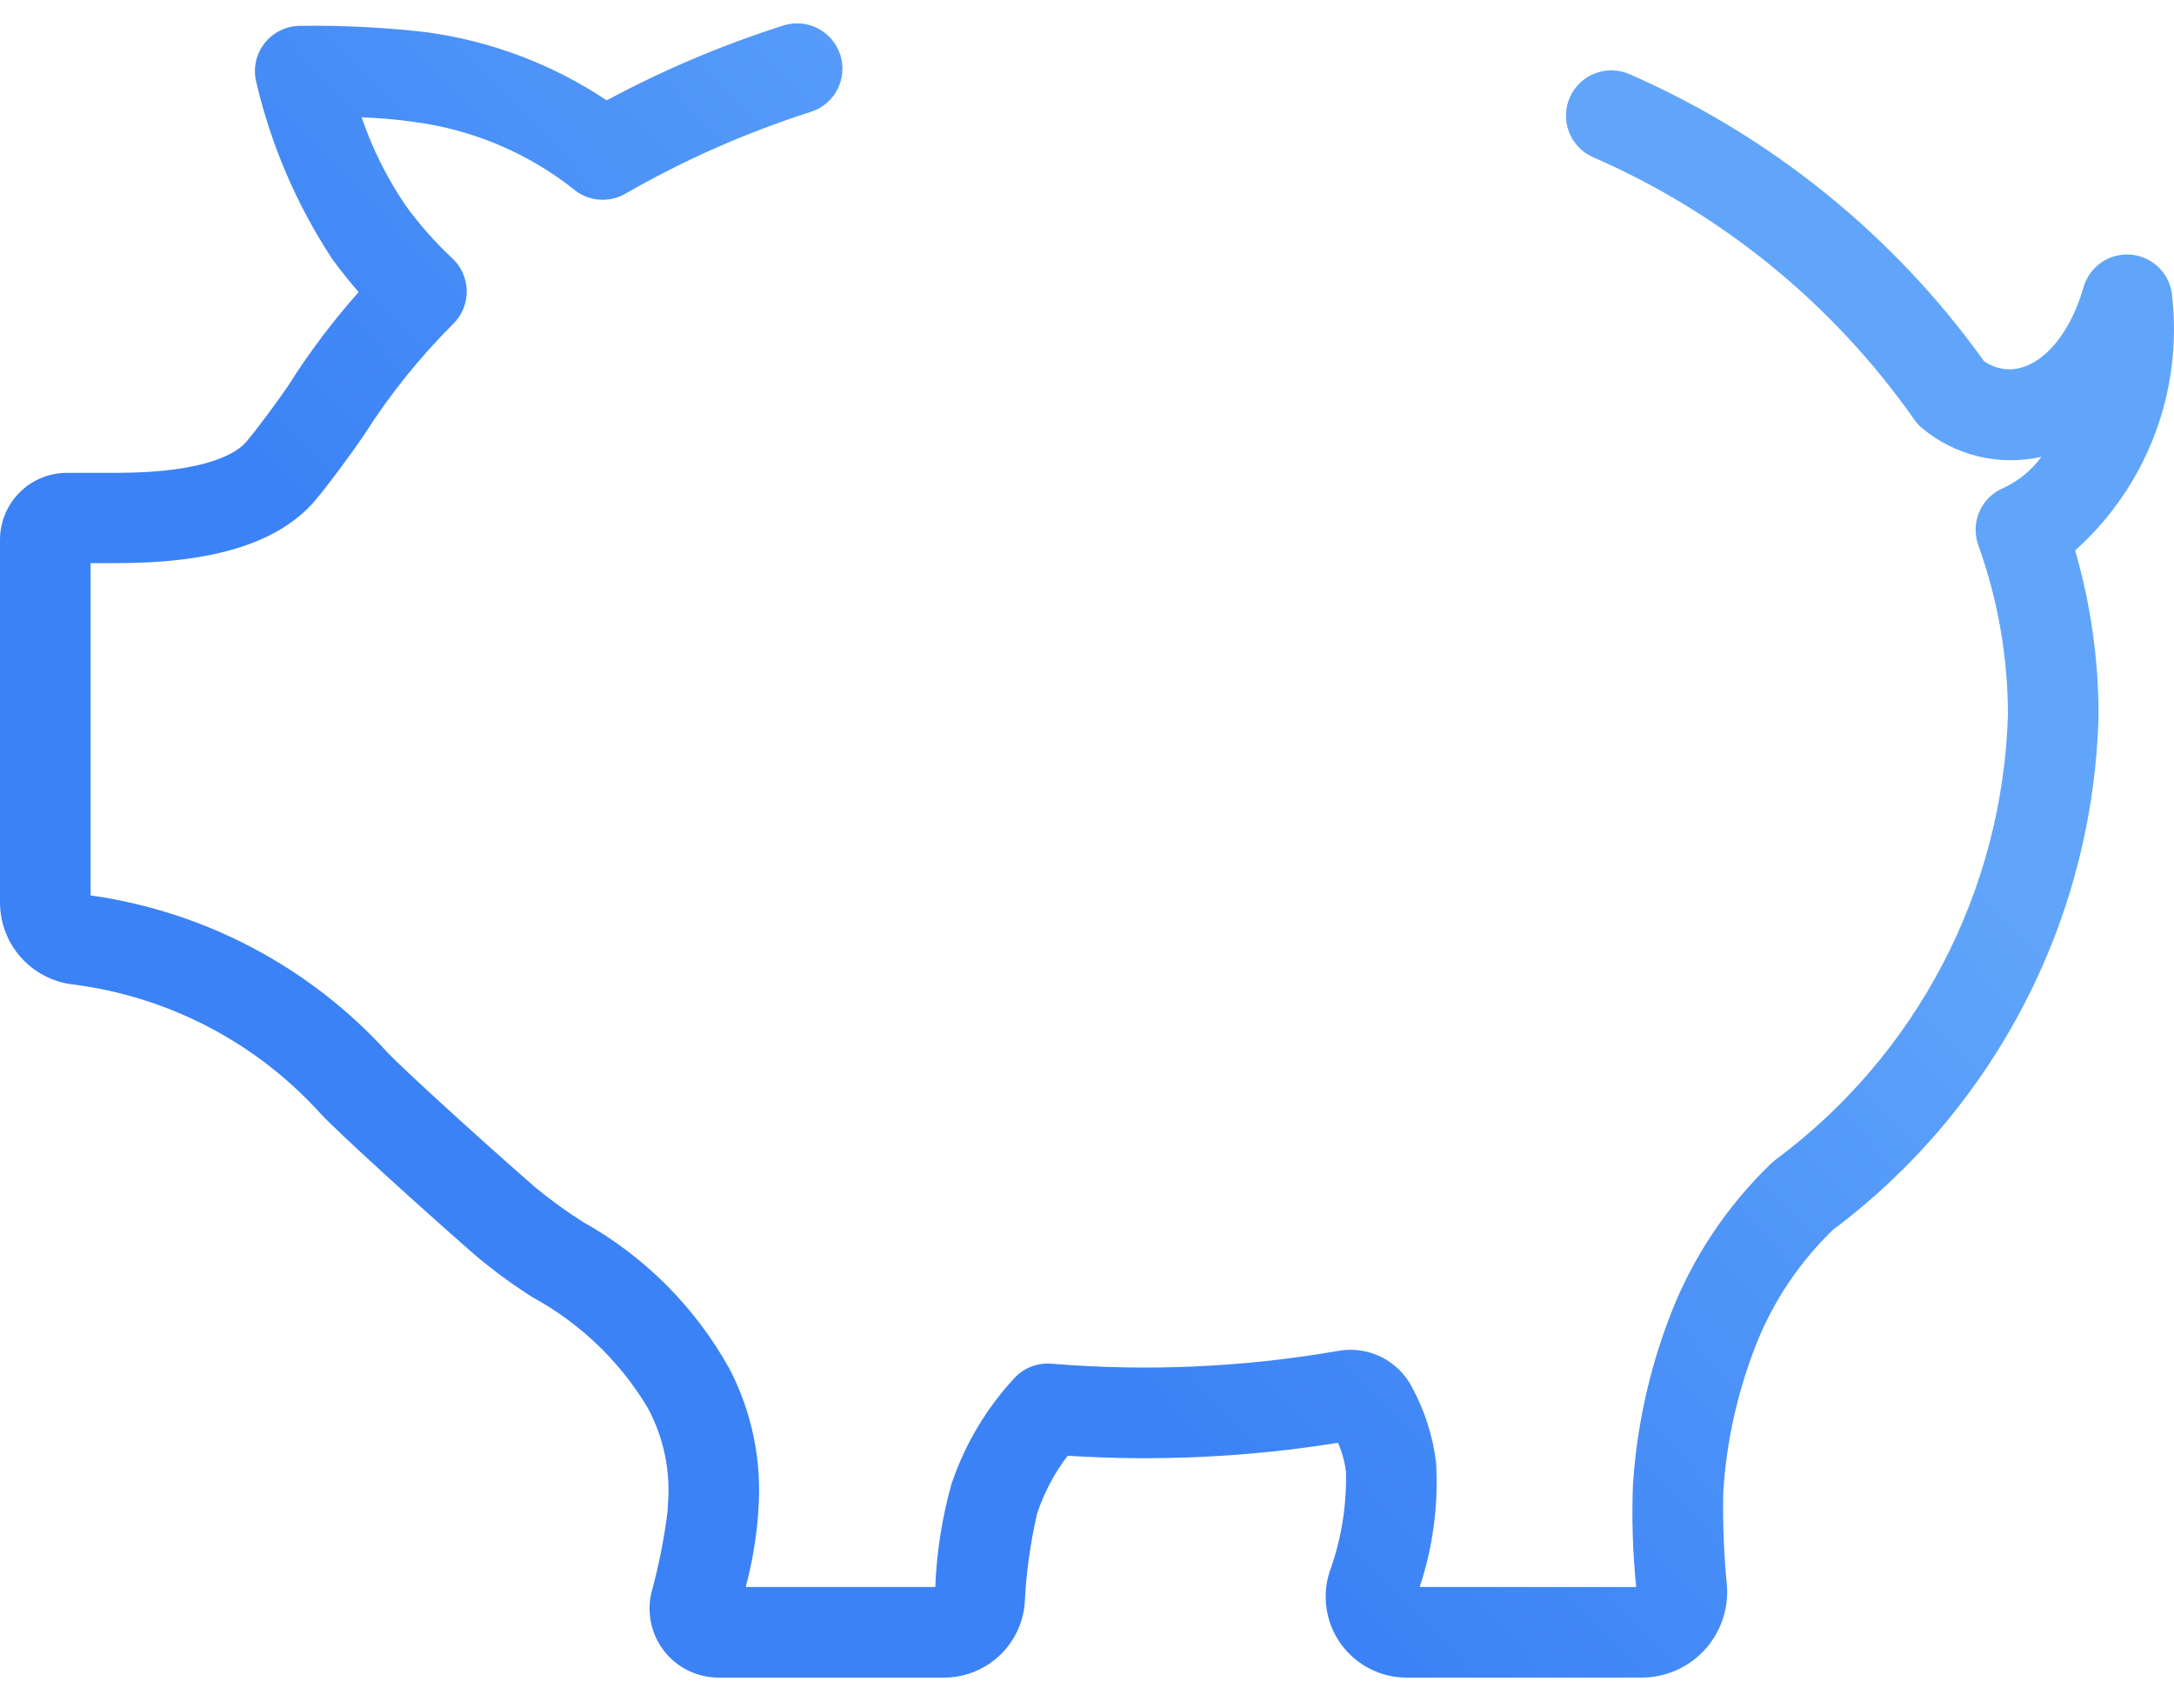 <?xml version="1.0" encoding="UTF-8" standalone="no"?><svg width='70' height='55' viewBox='0 0 70 55' fill='none' xmlns='http://www.w3.org/2000/svg'>
<path d='M69.944 9.571C69.925 9.227 69.784 8.9 69.547 8.649C69.309 8.398 68.99 8.24 68.647 8.202C68.304 8.164 67.959 8.249 67.672 8.442C67.386 8.636 67.177 8.924 67.084 9.256C66.5 11.298 65.085 12.435 63.886 11.632C60.986 7.585 57.047 4.394 52.486 2.396C52.133 2.236 51.732 2.222 51.37 2.358C51.007 2.493 50.713 2.768 50.553 3.12C50.393 3.472 50.379 3.874 50.514 4.236C50.65 4.598 50.924 4.892 51.276 5.053C55.43 6.86 59.007 9.774 61.615 13.478C61.695 13.599 61.794 13.708 61.907 13.8C62.433 14.233 63.05 14.54 63.712 14.697C64.375 14.854 65.064 14.858 65.729 14.709C65.415 15.142 64.994 15.488 64.508 15.711C64.163 15.855 63.887 16.126 63.736 16.467C63.585 16.809 63.571 17.195 63.697 17.547C64.328 19.301 64.652 21.15 64.653 23.014C64.568 25.819 63.847 28.569 62.545 31.055C61.243 33.541 59.393 35.699 57.136 37.366C57.098 37.398 57.06 37.431 57.023 37.466C55.608 38.827 54.506 40.479 53.795 42.309C53.111 44.068 52.701 45.922 52.579 47.805C52.536 48.903 52.571 50.003 52.684 51.096H45.712C46.139 49.809 46.319 48.453 46.241 47.099C46.139 46.246 45.875 45.419 45.465 44.663C45.245 44.238 44.894 43.895 44.464 43.685C44.034 43.475 43.548 43.409 43.078 43.496C40.032 44.025 36.931 44.162 33.85 43.906C33.627 43.889 33.402 43.923 33.193 44.006C32.984 44.089 32.798 44.218 32.647 44.385C31.746 45.362 31.061 46.519 30.637 47.779C30.334 48.86 30.158 49.974 30.115 51.096H24.012C24.214 50.336 24.347 49.56 24.41 48.777L24.419 48.605C24.536 47.033 24.212 45.461 23.484 44.064C22.384 42.085 20.755 40.452 18.778 39.348C18.236 39.004 17.715 38.627 17.221 38.218C15.164 36.419 12.856 34.298 12.48 33.89C9.982 31.137 6.598 29.347 2.917 28.83V18.131H3.749C6.898 18.131 8.991 17.47 10.148 16.112C10.563 15.622 11.287 14.645 11.706 14.029C12.537 12.719 13.511 11.505 14.61 10.409C14.747 10.27 14.854 10.104 14.926 9.923C14.998 9.741 15.033 9.547 15.028 9.352C15.024 9.157 14.98 8.964 14.9 8.786C14.82 8.608 14.705 8.448 14.562 8.315C14.007 7.798 13.505 7.229 13.06 6.615C12.463 5.737 11.986 4.782 11.644 3.776C12.196 3.801 12.786 3.843 13.303 3.922C15.181 4.162 16.96 4.906 18.45 6.075C18.678 6.273 18.963 6.395 19.263 6.425C19.564 6.454 19.867 6.39 20.129 6.24C22.023 5.151 24.028 4.266 26.109 3.601C26.478 3.484 26.785 3.225 26.963 2.881C27.14 2.537 27.174 2.137 27.057 1.768C26.939 1.4 26.68 1.093 26.337 0.915C25.993 0.737 25.593 0.704 25.224 0.821C23.257 1.447 21.353 2.253 19.535 3.231C17.784 2.062 15.788 1.311 13.701 1.034C12.352 0.879 10.995 0.812 9.637 0.833C9.422 0.837 9.21 0.889 9.017 0.986C8.823 1.082 8.654 1.22 8.521 1.389C8.387 1.559 8.293 1.755 8.245 1.966C8.197 2.176 8.196 2.394 8.243 2.605C8.714 4.646 9.545 6.586 10.696 8.336C10.967 8.708 11.252 9.065 11.548 9.404C10.704 10.352 9.941 11.368 9.265 12.442C8.925 12.941 8.266 13.831 7.926 14.23C7.671 14.529 6.759 15.224 3.749 15.224H2.154C1.584 15.224 1.037 15.451 0.633 15.854C0.23 16.257 0.002 16.803 5.93426e-06 17.374V29.052C-0.001 29.703 0.236 30.332 0.668 30.819C1.1 31.307 1.696 31.619 2.343 31.696C5.419 32.084 8.254 33.563 10.331 35.865C10.873 36.448 13.446 38.792 15.291 40.404C15.881 40.902 16.505 41.36 17.158 41.774C18.682 42.605 19.956 43.828 20.85 45.317C21.372 46.278 21.599 47.372 21.505 48.462L21.496 48.653C21.386 49.539 21.212 50.417 20.975 51.278C20.898 51.605 20.895 51.944 20.967 52.272C21.04 52.599 21.186 52.906 21.393 53.169C21.602 53.432 21.866 53.645 22.168 53.791C22.47 53.937 22.801 54.013 23.137 54.013H30.385C31.039 54.016 31.67 53.773 32.153 53.332C32.636 52.892 32.936 52.286 32.994 51.634C33.039 50.657 33.173 49.685 33.394 48.731C33.616 48.061 33.949 47.432 34.377 46.87C37.285 47.055 40.206 46.915 43.083 46.453C43.212 46.75 43.298 47.064 43.339 47.385C43.365 48.486 43.185 49.583 42.808 50.617C42.683 51.008 42.653 51.423 42.719 51.828C42.785 52.233 42.946 52.616 43.188 52.947C43.431 53.278 43.748 53.547 44.114 53.733C44.48 53.918 44.884 54.014 45.295 54.013H52.855C53.233 54.013 53.608 53.935 53.955 53.785C54.302 53.634 54.615 53.413 54.873 53.136C55.131 52.859 55.329 52.532 55.455 52.175C55.581 51.818 55.633 51.439 55.606 51.061C55.506 50.055 55.466 49.044 55.487 48.033C55.59 46.404 55.947 44.801 56.547 43.283C57.1 41.889 57.945 40.63 59.026 39.59C61.61 37.653 63.721 35.155 65.201 32.284C66.681 29.414 67.491 26.246 67.571 23.017C67.57 21.226 67.316 19.443 66.817 17.722C67.948 16.71 68.822 15.443 69.366 14.025C69.91 12.608 70.108 11.081 69.944 9.571Z' fill='url(#paint0_linear_680_205)'/>
<defs>
<linearGradient id='paint0_linear_680_205' x1='26.5' y1='34' x2='48.992' y2='12.589' gradientUnits='userSpaceOnUse'>
<stop stop-color='#3B82F6'/>
<stop offset='1' stop-color='#60A5FA'/>
</linearGradient>
</defs>
</svg>
